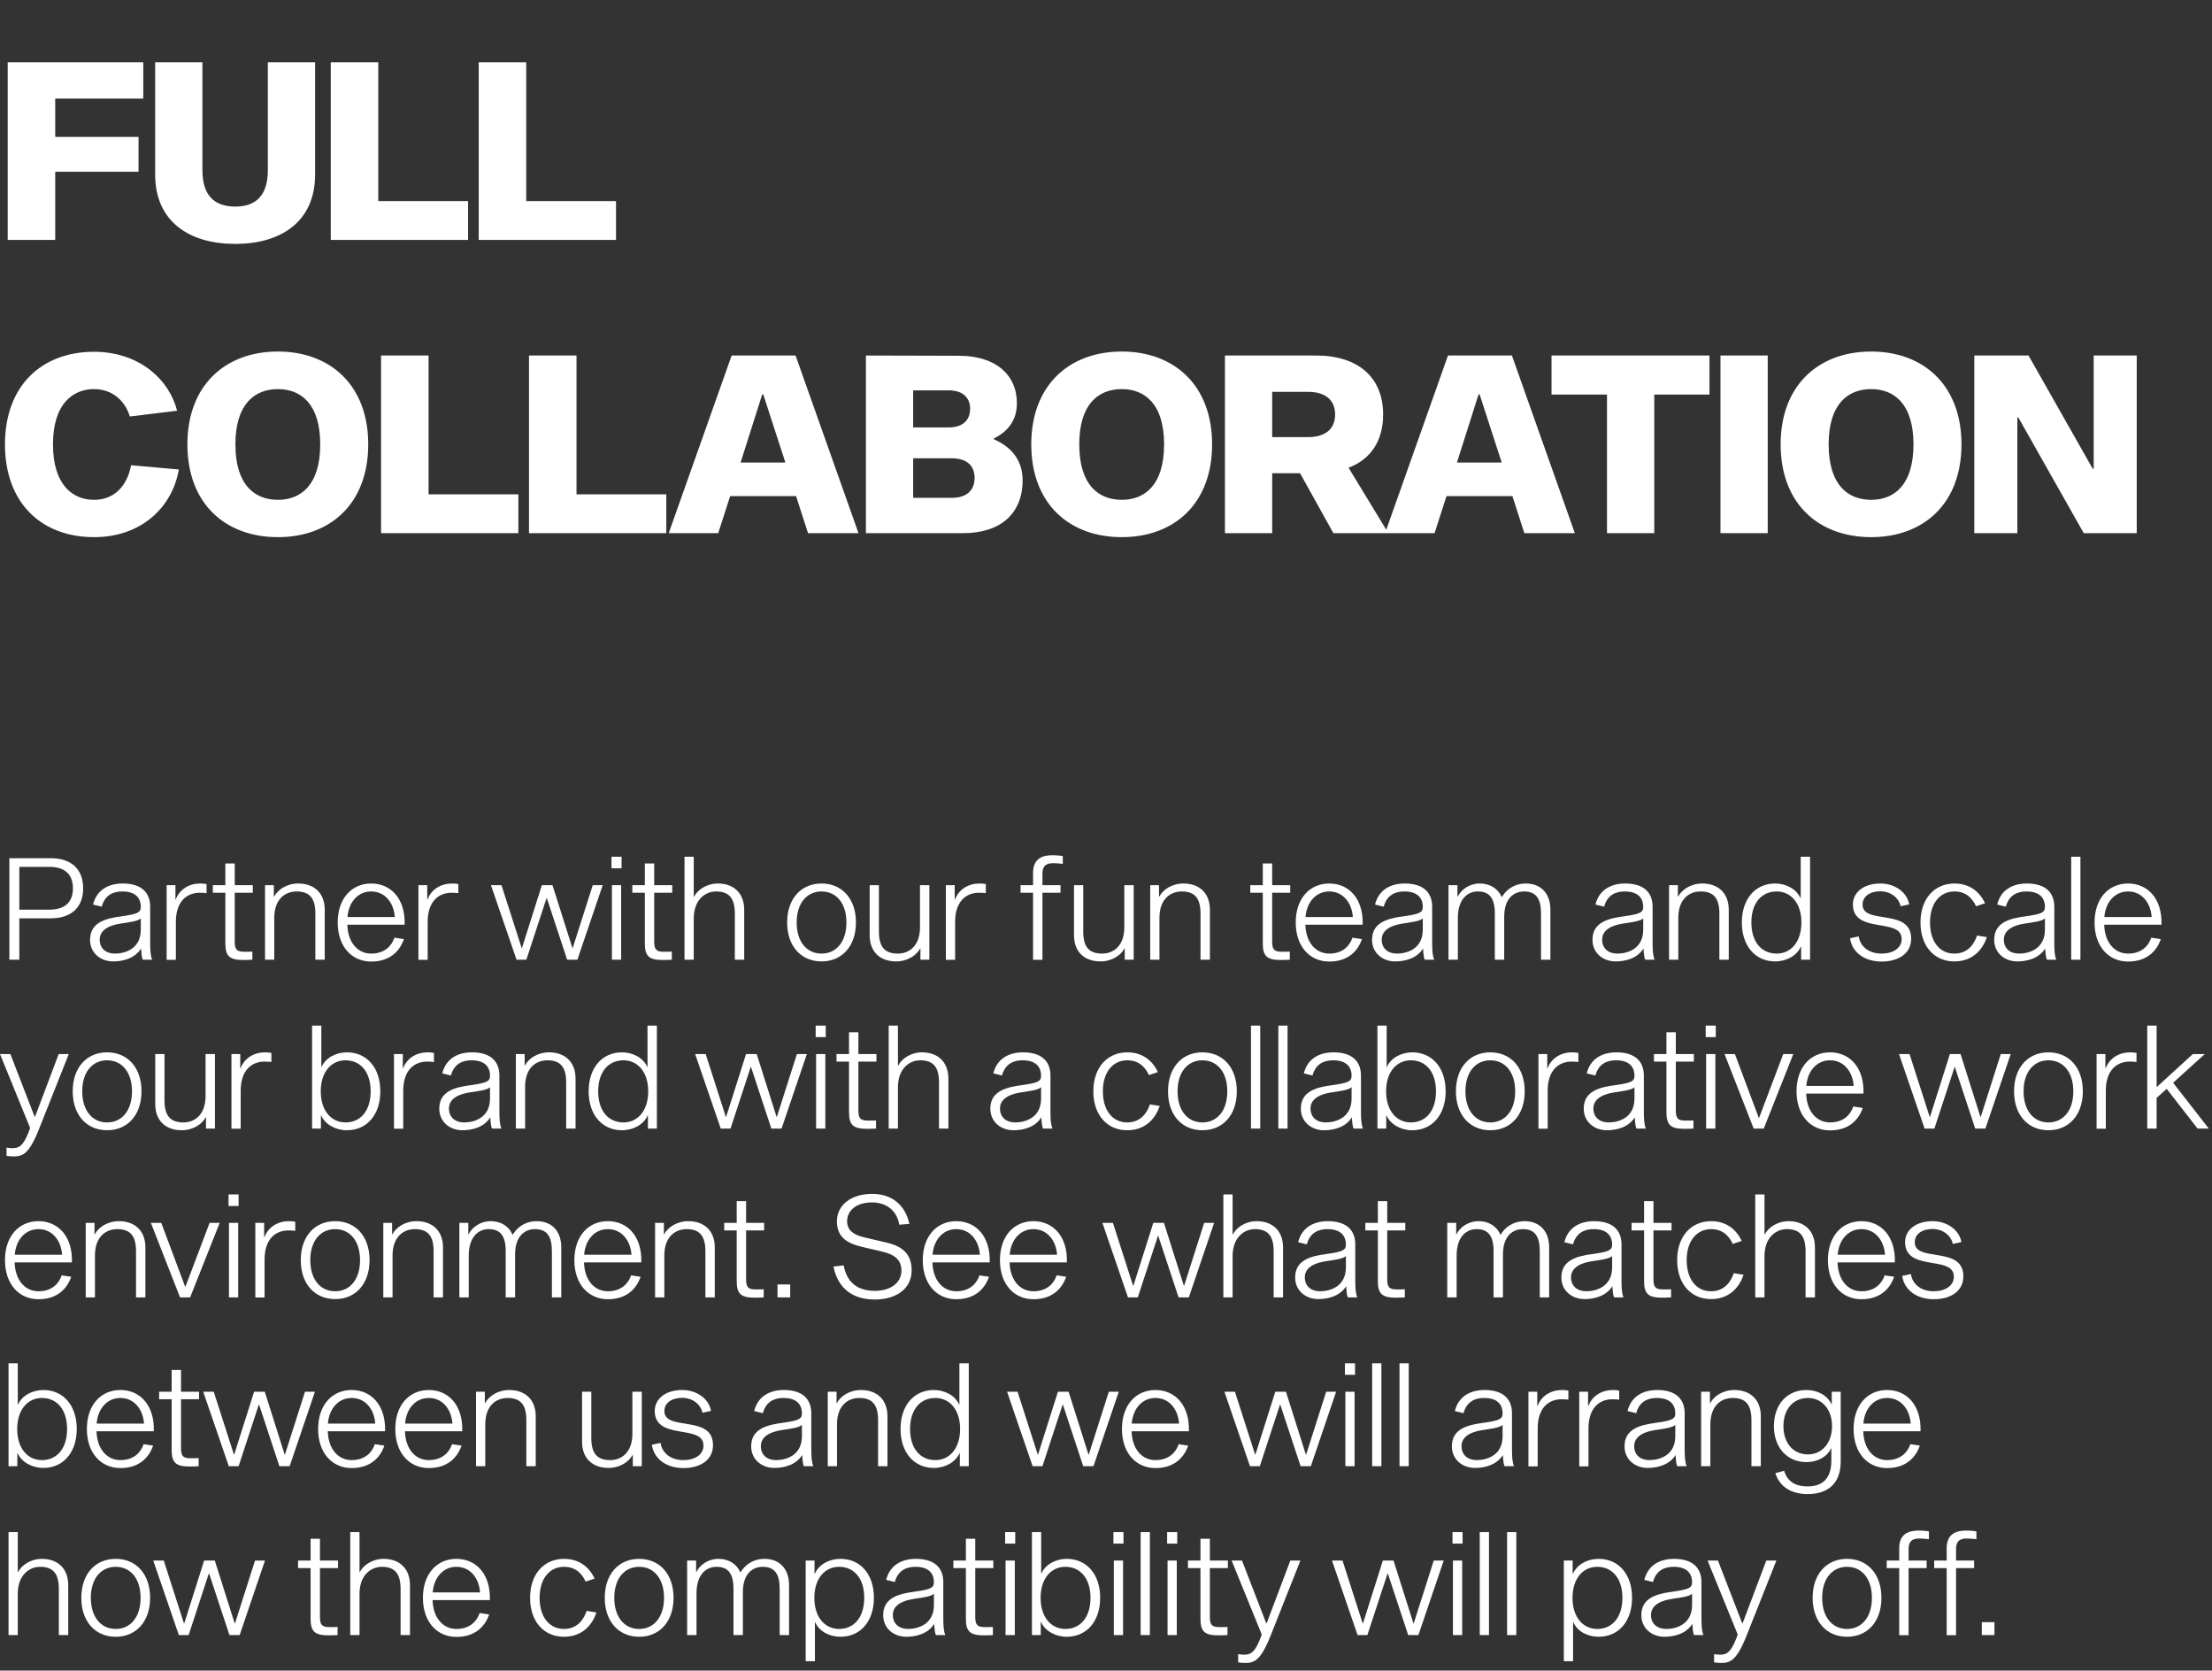 <svg width="249" height="188" viewBox="0 0 249 188" fill="none" xmlns="http://www.w3.org/2000/svg">
<rect x="0" y="0" width="249" height="188" fill="#333333" stroke="none"/>
<path d="M1.056 96.576H5.696C8.032 96.576 9.36 97.808 9.36 99.968C9.36 102.112 8.032 103.344 5.696 103.344H2.176V108H1.056V96.576ZM2.176 102.368H5.536C7.232 102.368 8.208 101.6 8.208 99.968C8.208 98.32 7.232 97.552 5.536 97.552H2.176V102.368ZM17.128 108H16.072C15.992 107.872 15.912 107.44 15.88 106.736C15.16 107.904 13.752 108.192 12.744 108.192C11.304 108.192 10.136 107.232 10.136 105.76C10.136 103.856 11.784 103.36 13.656 103.12C15.48 102.864 15.848 102.688 15.848 102.064C15.848 101.04 15.24 100.32 13.768 100.32C12.808 100.32 11.816 100.672 11.448 102.032L10.472 101.792C10.888 100.112 12.248 99.424 13.816 99.424C15.992 99.424 16.904 100.512 16.904 102.032V105.936C16.904 106.976 16.936 107.504 17.128 108ZM15.848 104.624V103.344C15.576 103.664 14.504 103.792 13.56 103.936C12.632 104.08 11.224 104.48 11.224 105.744C11.224 106.72 11.912 107.312 12.936 107.312C14.072 107.312 15.848 106.784 15.848 104.624ZM19.749 99.616V101.216H19.781C20.229 100.064 21.285 99.424 22.565 99.424C22.805 99.424 23.093 99.456 23.253 99.488V100.512C23.125 100.496 22.789 100.464 22.501 100.464C20.965 100.464 19.797 101.504 19.797 103.744V108.016H18.757V99.616H19.749ZM27.496 107.104C27.8 107.104 28.216 107.104 28.408 107.088V108C28.152 108.016 27.8 108.032 27.4 108.032C25.88 108.032 25.368 107.632 25.368 106.176V100.464H23.96V99.616H25.368V97.168H26.424V99.616H28.456V100.464H26.424V105.952C26.424 106.848 26.648 107.104 27.496 107.104ZM30.827 100.896H30.859C31.275 100.112 32.283 99.424 33.579 99.424C35.291 99.424 36.555 100.432 36.555 102.384V108H35.499V102.816C35.499 101.104 34.875 100.32 33.387 100.32C32.123 100.32 30.875 101.152 30.875 103.296V108H29.835V99.616H30.827V100.896ZM44.397 105.52L45.469 105.68C45.053 106.912 43.997 108.208 41.789 108.208C39.581 108.208 38.013 106.496 38.013 103.808C38.013 101.136 39.565 99.424 41.789 99.424C43.997 99.424 45.645 101.136 45.549 104.064H39.101C39.149 106 40.221 107.312 41.789 107.312C43.357 107.312 44.125 106.368 44.397 105.52ZM41.789 100.32C40.221 100.32 39.229 101.616 39.117 103.2H44.445C44.333 101.616 43.357 100.32 41.789 100.32ZM48.093 99.616V101.216H48.125C48.573 100.064 49.629 99.424 50.909 99.424C51.149 99.424 51.437 99.456 51.597 99.488V100.512C51.469 100.496 51.133 100.464 50.845 100.464C49.309 100.464 48.141 101.504 48.141 103.744V108.016H47.101V99.616H48.093ZM67.843 99.616L64.995 108H63.843L61.555 101.072H61.523L59.251 108H58.147L55.267 99.616H56.451L58.723 106.688H58.755L60.995 99.616H62.195L64.435 106.688H64.467L66.723 99.616H67.843ZM68.834 96.416H69.97V97.712H68.834V96.416ZM68.882 99.616H69.922V108H68.882V99.616ZM74.715 107.104C75.019 107.104 75.435 107.104 75.627 107.088V108C75.371 108.016 75.019 108.032 74.619 108.032C73.099 108.032 72.587 107.632 72.587 106.176V100.464H71.179V99.616H72.587V97.168H73.643V99.616H75.675V100.464H73.643V105.952C73.643 106.848 73.867 107.104 74.715 107.104ZM78.094 100.912H78.126C78.526 100.128 79.55 99.424 80.814 99.424C82.51 99.424 83.774 100.432 83.774 102.384V108H82.718V102.816C82.718 101.104 82.094 100.32 80.606 100.32C79.39 100.32 78.094 101.248 78.094 103.36V108H77.054V96.416H78.094V100.912ZM92.479 99.424C94.767 99.424 96.351 101.12 96.351 103.808C96.351 106.496 94.767 108.192 92.479 108.192C90.191 108.192 88.607 106.496 88.607 103.808C88.607 101.12 90.191 99.424 92.479 99.424ZM92.479 107.312C94.127 107.312 95.279 106 95.279 103.808C95.279 101.632 94.127 100.32 92.479 100.32C90.831 100.32 89.679 101.632 89.679 103.808C89.679 106 90.831 107.312 92.479 107.312ZM103.61 106.736H103.578C103.178 107.504 102.154 108.192 100.874 108.192C99.145 108.192 97.897 107.184 97.897 105.248V99.616H98.938V104.816C98.938 106.528 99.561 107.312 101.066 107.312C102.314 107.312 103.562 106.48 103.562 104.336V99.616H104.618V108H103.61V106.736ZM107.468 99.616V101.216H107.5C107.948 100.064 109.004 99.424 110.284 99.424C110.524 99.424 110.812 99.456 110.972 99.488V100.512C110.844 100.496 110.508 100.464 110.22 100.464C108.684 100.464 107.516 101.504 107.516 103.744V108.016H106.476V99.616H107.468ZM118.626 97.136C118.002 97.136 117.346 97.232 117.346 98.32V99.616H119.378V100.464H117.346V108.016H116.29V100.464H114.882V99.616H116.29V98.224C116.29 96.64 117.314 96.24 118.482 96.24C118.93 96.24 119.426 96.288 119.634 96.336V97.216C119.458 97.184 118.914 97.136 118.626 97.136ZM126.61 106.736H126.578C126.178 107.504 125.154 108.192 123.874 108.192C122.146 108.192 120.898 107.184 120.898 105.248V99.616H121.938V104.816C121.938 106.528 122.562 107.312 124.066 107.312C125.314 107.312 126.562 106.48 126.562 104.336V99.616H127.618V108H126.61V106.736ZM130.468 100.896H130.5C130.916 100.112 131.924 99.424 133.22 99.424C134.932 99.424 136.196 100.432 136.196 102.384V108H135.14V102.816C135.14 101.104 134.516 100.32 133.028 100.32C131.764 100.32 130.516 101.152 130.516 103.296V108H129.476V99.616H130.468V100.896ZM144.277 107.104C144.581 107.104 144.997 107.104 145.189 107.088V108C144.933 108.016 144.581 108.032 144.181 108.032C142.661 108.032 142.149 107.632 142.149 106.176V100.464H140.741V99.616H142.149V97.168H143.205V99.616H145.237V100.464H143.205V105.952C143.205 106.848 143.429 107.104 144.277 107.104ZM152.241 105.52L153.313 105.68C152.897 106.912 151.841 108.208 149.633 108.208C147.425 108.208 145.857 106.496 145.857 103.808C145.857 101.136 147.409 99.424 149.633 99.424C151.841 99.424 153.489 101.136 153.393 104.064H146.945C146.993 106 148.065 107.312 149.633 107.312C151.201 107.312 151.969 106.368 152.241 105.52ZM149.633 100.32C148.065 100.32 147.073 101.616 146.961 103.2H152.289C152.177 101.616 151.201 100.32 149.633 100.32ZM161.44 108H160.384C160.304 107.872 160.224 107.44 160.192 106.736C159.472 107.904 158.064 108.192 157.056 108.192C155.616 108.192 154.448 107.232 154.448 105.76C154.448 103.856 156.096 103.36 157.968 103.12C159.792 102.864 160.16 102.688 160.16 102.064C160.16 101.04 159.552 100.32 158.08 100.32C157.12 100.32 156.128 100.672 155.76 102.032L154.784 101.792C155.2 100.112 156.56 99.424 158.128 99.424C160.304 99.424 161.216 100.512 161.216 102.032V105.936C161.216 106.976 161.248 107.504 161.44 108ZM160.16 104.624V103.344C159.888 103.664 158.816 103.792 157.872 103.936C156.944 104.08 155.536 104.48 155.536 105.744C155.536 106.72 156.224 107.312 157.248 107.312C158.384 107.312 160.16 106.784 160.16 104.624ZM171.789 99.424H171.773C173.341 99.424 174.525 100.432 174.525 102.384V108H173.469V102.816C173.469 101.104 172.893 100.32 171.565 100.32C170.477 100.32 169.325 101.024 169.325 103.184V108H168.269V102.816C168.269 101.104 167.693 100.32 166.349 100.32C165.229 100.32 164.109 101.152 164.109 103.296V108H163.053V99.616H164.061V100.896H164.093C164.493 100.096 165.421 99.424 166.573 99.424C167.693 99.424 168.605 99.952 169.053 100.96C169.533 100.144 170.429 99.424 171.789 99.424ZM186.253 108H185.197C185.117 107.872 185.037 107.44 185.005 106.736C184.285 107.904 182.877 108.192 181.869 108.192C180.429 108.192 179.261 107.232 179.261 105.76C179.261 103.856 180.909 103.36 182.781 103.12C184.605 102.864 184.973 102.688 184.973 102.064C184.973 101.04 184.365 100.32 182.893 100.32C181.933 100.32 180.941 100.672 180.573 102.032L179.597 101.792C180.013 100.112 181.373 99.424 182.941 99.424C185.117 99.424 186.029 100.512 186.029 102.032V105.936C186.029 106.976 186.061 107.504 186.253 108ZM184.973 104.624V103.344C184.701 103.664 183.629 103.792 182.685 103.936C181.757 104.08 180.349 104.48 180.349 105.744C180.349 106.72 181.037 107.312 182.061 107.312C183.197 107.312 184.973 106.784 184.973 104.624ZM188.874 100.896H188.906C189.322 100.112 190.33 99.424 191.626 99.424C193.338 99.424 194.602 100.432 194.602 102.384V108H193.546V102.816C193.546 101.104 192.922 100.32 191.434 100.32C190.17 100.32 188.922 101.152 188.922 103.296V108H187.882V99.616H188.874V100.896ZM199.82 99.424C201.068 99.424 202.22 100.048 202.668 101.056H202.7V96.416H203.756V108H202.748V106.528H202.716C202.284 107.536 201.1 108.192 199.82 108.192C197.628 108.192 196.076 106.496 196.076 103.808C196.076 101.12 197.628 99.424 199.82 99.424ZM199.996 107.312C201.596 107.312 202.78 106 202.78 103.808C202.78 101.632 201.596 100.32 199.996 100.32C198.284 100.32 197.148 101.632 197.148 103.808C197.148 106 198.284 107.312 199.996 107.312ZM214.912 101.776L213.952 101.984C213.728 100.976 212.784 100.304 211.664 100.304C210.464 100.304 209.664 100.896 209.664 101.792C209.664 102.72 210.544 102.96 211.488 103.12L212.432 103.28C213.872 103.52 215.136 103.936 215.136 105.632C215.136 107.312 213.696 108.208 211.808 108.208C209.872 108.208 208.464 107.152 208.256 105.584L209.232 105.376C209.424 106.624 210.496 107.312 211.792 107.312C213.088 107.312 214.064 106.704 214.064 105.68C214.064 104.656 213.168 104.4 212.016 104.192L211.104 104.032C209.872 103.808 208.576 103.392 208.576 101.792C208.576 100.368 209.856 99.424 211.664 99.424C213.376 99.424 214.704 100.48 214.912 101.776ZM219.993 107.312C221.625 107.312 222.281 106.08 222.553 105.28L223.657 105.456C223.273 106.624 222.249 108.192 219.993 108.192C217.753 108.192 216.185 106.496 216.185 103.808C216.185 101.12 217.769 99.424 220.009 99.424C222.265 99.424 223.177 101.04 223.449 101.648L222.441 101.984C222.217 101.536 221.641 100.32 220.009 100.32C218.393 100.32 217.257 101.632 217.257 103.808C217.257 106 218.377 107.312 219.993 107.312ZM231.472 108H230.416C230.336 107.872 230.256 107.44 230.224 106.736C229.504 107.904 228.096 108.192 227.088 108.192C225.648 108.192 224.48 107.232 224.48 105.76C224.48 103.856 226.128 103.36 228 103.12C229.824 102.864 230.192 102.688 230.192 102.064C230.192 101.04 229.584 100.32 228.112 100.32C227.152 100.32 226.16 100.672 225.792 102.032L224.816 101.792C225.232 100.112 226.592 99.424 228.16 99.424C230.336 99.424 231.248 100.512 231.248 102.032V105.936C231.248 106.976 231.28 107.504 231.472 108ZM230.192 104.624V103.344C229.92 103.664 228.848 103.792 227.904 103.936C226.976 104.08 225.568 104.48 225.568 105.744C225.568 106.72 226.256 107.312 227.28 107.312C228.416 107.312 230.192 106.784 230.192 104.624ZM233.149 96.416H234.189V108H233.149V96.416ZM242.163 105.52L243.235 105.68C242.819 106.912 241.763 108.208 239.555 108.208C237.347 108.208 235.779 106.496 235.779 103.808C235.779 101.136 237.331 99.424 239.555 99.424C241.763 99.424 243.411 101.136 243.315 104.064H236.867C236.915 106 237.987 107.312 239.555 107.312C241.123 107.312 241.891 106.368 242.163 105.52ZM239.555 100.32C237.987 100.32 236.995 101.616 236.883 103.2H242.211C242.099 101.616 241.123 100.32 239.555 100.32ZM7.744 118.616L4.416 127C3.296 129.848 2.56 130.136 1.552 130.136C1.104 130.136 0.864 130.088 0.736 130.072V129.144C0.832 129.16 1.072 129.208 1.408 129.208C2.112 129.208 2.592 129 3.216 127.416L3.392 126.936L0 118.616H1.168L3.904 125.688H3.936L6.608 118.616H7.744ZM12.057 118.424C14.345 118.424 15.929 120.12 15.929 122.808C15.929 125.496 14.345 127.192 12.057 127.192C9.769 127.192 8.185 125.496 8.185 122.808C8.185 120.12 9.769 118.424 12.057 118.424ZM12.057 126.312C13.705 126.312 14.857 125 14.857 122.808C14.857 120.632 13.705 119.32 12.057 119.32C10.409 119.32 9.257 120.632 9.257 122.808C9.257 125 10.409 126.312 12.057 126.312ZM23.188 125.736H23.156C22.756 126.504 21.732 127.192 20.452 127.192C18.724 127.192 17.476 126.184 17.476 124.248V118.616H18.516V123.816C18.516 125.528 19.14 126.312 20.644 126.312C21.892 126.312 23.14 125.48 23.14 123.336V118.616H24.196V127H23.188V125.736ZM27.046 118.616V120.216H27.078C27.526 119.064 28.582 118.424 29.862 118.424C30.102 118.424 30.39 118.456 30.55 118.488V119.512C30.422 119.496 30.086 119.464 29.798 119.464C28.262 119.464 27.094 120.504 27.094 122.744V127.016H26.054V118.616H27.046ZM39.052 118.424C41.26 118.424 42.812 120.12 42.812 122.808C42.812 125.496 41.26 127.192 39.052 127.192C37.788 127.192 36.588 126.536 36.156 125.528H36.124V127H35.132V115.416H36.172V120.056H36.204C36.652 119.048 37.82 118.424 39.052 118.424ZM38.892 126.312C40.588 126.312 41.724 125 41.724 122.808C41.724 120.632 40.588 119.32 38.892 119.32C37.292 119.32 36.108 120.632 36.108 122.808C36.108 125 37.292 126.312 38.892 126.312ZM45.343 118.616V120.216H45.375C45.823 119.064 46.879 118.424 48.159 118.424C48.399 118.424 48.687 118.456 48.847 118.488V119.512C48.719 119.496 48.383 119.464 48.095 119.464C46.559 119.464 45.391 120.504 45.391 122.744V127.016H44.351V118.616H45.343ZM56.44 127H55.384C55.304 126.872 55.224 126.44 55.192 125.736C54.472 126.904 53.064 127.192 52.056 127.192C50.616 127.192 49.448 126.232 49.448 124.76C49.448 122.856 51.096 122.36 52.968 122.12C54.792 121.864 55.16 121.688 55.16 121.064C55.16 120.04 54.552 119.32 53.08 119.32C52.12 119.32 51.128 119.672 50.76 121.032L49.784 120.792C50.2 119.112 51.56 118.424 53.128 118.424C55.304 118.424 56.216 119.512 56.216 121.032V124.936C56.216 125.976 56.248 126.504 56.44 127ZM55.16 123.624V122.344C54.888 122.664 53.816 122.792 52.872 122.936C51.944 123.08 50.536 123.48 50.536 124.744C50.536 125.72 51.224 126.312 52.248 126.312C53.384 126.312 55.16 125.784 55.16 123.624ZM59.061 119.896H59.093C59.509 119.112 60.517 118.424 61.813 118.424C63.525 118.424 64.789 119.432 64.789 121.384V127H63.733V121.816C63.733 120.104 63.109 119.32 61.621 119.32C60.357 119.32 59.109 120.152 59.109 122.296V127H58.069V118.616H59.061V119.896ZM70.007 118.424C71.255 118.424 72.407 119.048 72.856 120.056H72.888V115.416H73.944V127H72.936V125.528H72.903C72.472 126.536 71.287 127.192 70.007 127.192C67.816 127.192 66.263 125.496 66.263 122.808C66.263 120.12 67.816 118.424 70.007 118.424ZM70.183 126.312C71.784 126.312 72.968 125 72.968 122.808C72.968 120.632 71.784 119.32 70.183 119.32C68.472 119.32 67.335 120.632 67.335 122.808C67.335 125 68.472 126.312 70.183 126.312ZM90.827 118.616L87.979 127H86.827L84.539 120.072H84.507L82.235 127H81.131L78.251 118.616H79.435L81.707 125.688H81.739L83.979 118.616H85.179L87.419 125.688H87.451L89.707 118.616H90.827ZM91.818 115.416H92.954V116.712H91.818V115.416ZM91.866 118.616H92.906V127H91.866V118.616ZM97.699 126.104C98.003 126.104 98.419 126.104 98.611 126.088V127C98.355 127.016 98.003 127.032 97.603 127.032C96.083 127.032 95.571 126.632 95.571 125.176V119.464H94.163V118.616H95.571V116.168H96.627V118.616H98.659V119.464H96.627V124.952C96.627 125.848 96.851 126.104 97.699 126.104ZM101.078 119.912H101.11C101.51 119.128 102.534 118.424 103.798 118.424C105.494 118.424 106.758 119.432 106.758 121.384V127H105.702V121.816C105.702 120.104 105.078 119.32 103.59 119.32C102.374 119.32 101.078 120.248 101.078 122.36V127H100.038V115.416H101.078V119.912ZM118.472 127H117.416C117.336 126.872 117.256 126.44 117.224 125.736C116.504 126.904 115.096 127.192 114.088 127.192C112.648 127.192 111.48 126.232 111.48 124.76C111.48 122.856 113.128 122.36 115 122.12C116.824 121.864 117.192 121.688 117.192 121.064C117.192 120.04 116.584 119.32 115.112 119.32C114.152 119.32 113.16 119.672 112.792 121.032L111.816 120.792C112.232 119.112 113.592 118.424 115.16 118.424C117.336 118.424 118.248 119.512 118.248 121.032V124.936C118.248 125.976 118.28 126.504 118.472 127ZM117.192 123.624V122.344C116.92 122.664 115.848 122.792 114.904 122.936C113.976 123.08 112.568 123.48 112.568 124.744C112.568 125.72 113.256 126.312 114.28 126.312C115.416 126.312 117.192 125.784 117.192 123.624ZM126.884 126.312C128.516 126.312 129.172 125.08 129.444 124.28L130.548 124.456C130.164 125.624 129.14 127.192 126.884 127.192C124.644 127.192 123.076 125.496 123.076 122.808C123.076 120.12 124.66 118.424 126.9 118.424C129.156 118.424 130.068 120.04 130.34 120.648L129.332 120.984C129.108 120.536 128.532 119.32 126.9 119.32C125.284 119.32 124.148 120.632 124.148 122.808C124.148 125 125.268 126.312 126.884 126.312ZM135.354 118.424C137.642 118.424 139.226 120.12 139.226 122.808C139.226 125.496 137.642 127.192 135.354 127.192C133.066 127.192 131.482 125.496 131.482 122.808C131.482 120.12 133.066 118.424 135.354 118.424ZM135.354 126.312C137.002 126.312 138.154 125 138.154 122.808C138.154 120.632 137.002 119.32 135.354 119.32C133.706 119.32 132.554 120.632 132.554 122.808C132.554 125 133.706 126.312 135.354 126.312ZM140.821 115.416H141.861V127H140.821V115.416ZM143.899 115.416H144.939V127H143.899V115.416ZM153.425 127H152.369C152.289 126.872 152.209 126.44 152.177 125.736C151.457 126.904 150.049 127.192 149.041 127.192C147.601 127.192 146.433 126.232 146.433 124.76C146.433 122.856 148.081 122.36 149.953 122.12C151.777 121.864 152.145 121.688 152.145 121.064C152.145 120.04 151.537 119.32 150.065 119.32C149.105 119.32 148.113 119.672 147.745 121.032L146.769 120.792C147.185 119.112 148.545 118.424 150.113 118.424C152.289 118.424 153.201 119.512 153.201 121.032V124.936C153.201 125.976 153.233 126.504 153.425 127ZM152.145 123.624V122.344C151.873 122.664 150.801 122.792 149.857 122.936C148.929 123.08 147.521 123.48 147.521 124.744C147.521 125.72 148.209 126.312 149.233 126.312C150.369 126.312 152.145 125.784 152.145 123.624ZM158.974 118.424C161.182 118.424 162.734 120.12 162.734 122.808C162.734 125.496 161.182 127.192 158.974 127.192C157.71 127.192 156.51 126.536 156.078 125.528H156.046V127H155.054V115.416H156.094V120.056H156.126C156.574 119.048 157.742 118.424 158.974 118.424ZM158.814 126.312C160.51 126.312 161.646 125 161.646 122.808C161.646 120.632 160.51 119.32 158.814 119.32C157.214 119.32 156.03 120.632 156.03 122.808C156.03 125 157.214 126.312 158.814 126.312ZM167.761 118.424C170.049 118.424 171.633 120.12 171.633 122.808C171.633 125.496 170.049 127.192 167.761 127.192C165.473 127.192 163.889 125.496 163.889 122.808C163.889 120.12 165.473 118.424 167.761 118.424ZM167.761 126.312C169.409 126.312 170.561 125 170.561 122.808C170.561 120.632 169.409 119.32 167.761 119.32C166.113 119.32 164.961 120.632 164.961 122.808C164.961 125 166.113 126.312 167.761 126.312ZM174.171 118.616V120.216H174.203C174.651 119.064 175.707 118.424 176.987 118.424C177.227 118.424 177.515 118.456 177.675 118.488V119.512C177.547 119.496 177.211 119.464 176.923 119.464C175.387 119.464 174.219 120.504 174.219 122.744V127.016H173.179V118.616H174.171ZM185.269 127H184.213C184.133 126.872 184.053 126.44 184.021 125.736C183.301 126.904 181.893 127.192 180.885 127.192C179.445 127.192 178.277 126.232 178.277 124.76C178.277 122.856 179.924 122.36 181.797 122.12C183.621 121.864 183.989 121.688 183.989 121.064C183.989 120.04 183.381 119.32 181.909 119.32C180.949 119.32 179.957 119.672 179.589 121.032L178.613 120.792C179.029 119.112 180.389 118.424 181.957 118.424C184.133 118.424 185.045 119.512 185.045 121.032V124.936C185.045 125.976 185.077 126.504 185.269 127ZM183.989 123.624V122.344C183.717 122.664 182.645 122.792 181.701 122.936C180.773 123.08 179.365 123.48 179.365 124.744C179.365 125.72 180.053 126.312 181.077 126.312C182.213 126.312 183.989 125.784 183.989 123.624ZM189.715 126.104C190.019 126.104 190.435 126.104 190.627 126.088V127C190.371 127.016 190.019 127.032 189.619 127.032C188.099 127.032 187.587 126.632 187.587 125.176V119.464H186.179V118.616H187.587V116.168H188.643V118.616H190.675V119.464H188.643V124.952C188.643 125.848 188.867 126.104 189.715 126.104ZM192.006 115.416H193.142V116.712H192.006V115.416ZM192.054 118.616H193.094V127H192.054V118.616ZM198.543 127H197.407L194.127 118.616H195.295L197.983 125.8H198.015L200.735 118.616H201.871L198.543 127ZM208.616 124.52L209.688 124.68C209.272 125.912 208.216 127.208 206.008 127.208C203.8 127.208 202.232 125.496 202.232 122.808C202.232 120.136 203.784 118.424 206.008 118.424C208.216 118.424 209.864 120.136 209.768 123.064H203.32C203.368 125 204.44 126.312 206.008 126.312C207.576 126.312 208.344 125.368 208.616 124.52ZM206.008 119.32C204.44 119.32 203.448 120.616 203.336 122.2H208.664C208.552 120.616 207.576 119.32 206.008 119.32ZM226.343 118.616L223.495 127H222.343L220.055 120.072H220.023L217.751 127H216.647L213.767 118.616H214.951L217.223 125.688H217.255L219.495 118.616H220.695L222.935 125.688H222.967L225.223 118.616H226.343ZM230.589 118.424C232.877 118.424 234.461 120.12 234.461 122.808C234.461 125.496 232.877 127.192 230.589 127.192C228.301 127.192 226.717 125.496 226.717 122.808C226.717 120.12 228.301 118.424 230.589 118.424ZM230.589 126.312C232.237 126.312 233.389 125 233.389 122.808C233.389 120.632 232.237 119.32 230.589 119.32C228.941 119.32 227.789 120.632 227.789 122.808C227.789 125 228.941 126.312 230.589 126.312ZM236.999 118.616V120.216H237.031C237.479 119.064 238.535 118.424 239.815 118.424C240.055 118.424 240.343 118.456 240.503 118.488V119.512C240.375 119.496 240.039 119.464 239.751 119.464C238.215 119.464 237.047 120.504 237.047 122.744V127.016H236.007V118.616H236.999ZM242.766 123.544V127H241.71V115.416H242.766V122.344L246.846 118.616H248.19L244.622 121.848L248.638 127H247.374L243.902 122.536L242.766 123.544ZM6.944 143.52L8.016 143.68C7.6 144.912 6.544 146.208 4.336 146.208C2.128 146.208 0.56 144.496 0.56 141.808C0.56 139.136 2.112 137.424 4.336 137.424C6.544 137.424 8.192 139.136 8.096 142.064H1.648C1.696 144 2.768 145.312 4.336 145.312C5.904 145.312 6.672 144.368 6.944 143.52ZM4.336 138.32C2.768 138.32 1.776 139.616 1.664 141.2H6.992C6.88 139.616 5.904 138.32 4.336 138.32ZM10.639 138.896H10.671C11.088 138.112 12.095 137.424 13.392 137.424C15.104 137.424 16.367 138.432 16.367 140.384V146H15.312V140.816C15.312 139.104 14.688 138.32 13.2 138.32C11.935 138.32 10.688 139.152 10.688 141.296V146H9.648V137.616H10.639V138.896ZM21.402 146H20.266L16.986 137.616H18.154L20.842 144.8H20.874L23.594 137.616H24.73L21.402 146ZM25.724 134.416H26.86V135.712H25.724V134.416ZM25.773 137.616H26.812V146H25.773V137.616ZM29.733 137.616V139.216H29.765C30.213 138.064 31.269 137.424 32.549 137.424C32.789 137.424 33.077 137.456 33.237 137.488V138.512C33.109 138.496 32.773 138.464 32.485 138.464C30.949 138.464 29.781 139.504 29.781 141.744V146.016H28.741V137.616H29.733ZM37.729 137.424C40.017 137.424 41.601 139.12 41.601 141.808C41.601 144.496 40.017 146.192 37.729 146.192C35.441 146.192 33.857 144.496 33.857 141.808C33.857 139.12 35.441 137.424 37.729 137.424ZM37.729 145.312C39.377 145.312 40.529 144 40.529 141.808C40.529 139.632 39.377 138.32 37.729 138.32C36.081 138.32 34.929 139.632 34.929 141.808C34.929 144 36.081 145.312 37.729 145.312ZM44.139 138.896H44.172C44.587 138.112 45.596 137.424 46.892 137.424C48.603 137.424 49.867 138.432 49.867 140.384V146H48.812V140.816C48.812 139.104 48.188 138.32 46.7 138.32C45.435 138.32 44.188 139.152 44.188 141.296V146H43.148V137.616H44.139V138.896ZM60.446 137.424H60.43C61.998 137.424 63.182 138.432 63.182 140.384V146H62.126V140.816C62.126 139.104 61.55 138.32 60.222 138.32C59.134 138.32 57.982 139.024 57.982 141.184V146H56.926V140.816C56.926 139.104 56.35 138.32 55.006 138.32C53.886 138.32 52.766 139.152 52.766 141.296V146H51.71V137.616H52.718V138.896H52.75C53.15 138.096 54.078 137.424 55.23 137.424C56.35 137.424 57.262 137.952 57.71 138.96C58.19 138.144 59.086 137.424 60.446 137.424ZM71.038 143.52L72.11 143.68C71.694 144.912 70.638 146.208 68.43 146.208C66.222 146.208 64.654 144.496 64.654 141.808C64.654 139.136 66.206 137.424 68.43 137.424C70.638 137.424 72.286 139.136 72.19 142.064H65.742C65.79 144 66.862 145.312 68.43 145.312C69.998 145.312 70.766 144.368 71.038 143.52ZM68.43 138.32C66.862 138.32 65.87 139.616 65.758 141.2H71.086C70.974 139.616 69.998 138.32 68.43 138.32ZM74.733 138.896H74.765C75.181 138.112 76.189 137.424 77.485 137.424C79.197 137.424 80.461 138.432 80.461 140.384V146H79.405V140.816C79.405 139.104 78.781 138.32 77.293 138.32C76.029 138.32 74.781 139.152 74.781 141.296V146H73.741V137.616H74.733V138.896ZM85.058 145.104C85.362 145.104 85.778 145.104 85.97 145.088V146C85.714 146.016 85.362 146.032 84.962 146.032C83.442 146.032 82.93 145.632 82.93 144.176V138.464H81.522V137.616H82.93V135.168H83.986V137.616H86.018V138.464H83.986V143.952C83.986 144.848 84.21 145.104 85.058 145.104ZM87.525 144.544H88.95V146H87.525V144.544ZM102.367 137.728L101.231 137.824C100.943 136.112 99.647 135.312 98.159 135.312C96.399 135.312 95.359 136.224 95.359 137.44C95.359 138.496 96.159 138.992 97.359 139.264L99.631 139.792C101.215 140.144 102.623 140.832 102.623 142.944C102.623 145.104 100.799 146.24 98.463 146.24C95.951 146.24 94.303 144.96 93.823 142.528L94.975 142.4C95.359 144.544 96.783 145.264 98.479 145.264C100.191 145.264 101.471 144.416 101.471 142.976C101.471 141.648 100.511 141.12 99.247 140.832L97.055 140.32C95.471 139.952 94.207 139.296 94.207 137.44C94.207 135.616 95.807 134.352 98.175 134.352C100.399 134.352 101.903 135.6 102.367 137.728ZM110.257 143.52L111.329 143.68C110.913 144.912 109.857 146.208 107.649 146.208C105.441 146.208 103.873 144.496 103.873 141.808C103.873 139.136 105.424 137.424 107.649 137.424C109.857 137.424 111.505 139.136 111.409 142.064H104.961C105.009 144 106.081 145.312 107.649 145.312C109.217 145.312 109.985 144.368 110.257 143.52ZM107.649 138.32C106.081 138.32 105.089 139.616 104.977 141.2H110.305C110.193 139.616 109.217 138.32 107.649 138.32ZM118.944 143.52L120.016 143.68C119.6 144.912 118.544 146.208 116.336 146.208C114.128 146.208 112.56 144.496 112.56 141.808C112.56 139.136 114.112 137.424 116.336 137.424C118.544 137.424 120.192 139.136 120.096 142.064H113.648C113.696 144 114.768 145.312 116.336 145.312C117.904 145.312 118.672 144.368 118.944 143.52ZM116.336 138.32C114.768 138.32 113.776 139.616 113.664 141.2H118.992C118.88 139.616 117.904 138.32 116.336 138.32ZM136.671 137.616L133.823 146H132.671L130.383 139.072H130.351L128.079 146H126.975L124.095 137.616H125.279L127.551 144.688H127.583L129.823 137.616H131.023L133.263 144.688H133.295L135.551 137.616H136.671ZM138.75 138.912H138.782C139.182 138.128 140.206 137.424 141.47 137.424C143.166 137.424 144.43 138.432 144.43 140.384V146H143.374V140.816C143.374 139.104 142.75 138.32 141.262 138.32C140.046 138.32 138.75 139.248 138.75 141.36V146H137.71V134.416H138.75V138.912ZM152.784 146H151.728C151.648 145.872 151.568 145.44 151.536 144.736C150.816 145.904 149.408 146.192 148.4 146.192C146.96 146.192 145.792 145.232 145.792 143.76C145.792 141.856 147.44 141.36 149.312 141.12C151.136 140.864 151.504 140.688 151.504 140.064C151.504 139.04 150.896 138.32 149.424 138.32C148.464 138.32 147.472 138.672 147.104 140.032L146.128 139.792C146.544 138.112 147.904 137.424 149.472 137.424C151.648 137.424 152.56 138.512 152.56 140.032V143.936C152.56 144.976 152.592 145.504 152.784 146ZM151.504 142.624V141.344C151.232 141.664 150.16 141.792 149.216 141.936C148.288 142.08 146.88 142.48 146.88 143.744C146.88 144.72 147.568 145.312 148.592 145.312C149.728 145.312 151.504 144.784 151.504 142.624ZM157.23 145.104C157.534 145.104 157.95 145.104 158.142 145.088V146C157.886 146.016 157.534 146.032 157.134 146.032C155.614 146.032 155.102 145.632 155.102 144.176V138.464H153.694V137.616H155.102V135.168H156.158V137.616H158.19V138.464H156.158V143.952C156.158 144.848 156.382 145.104 157.23 145.104ZM171.649 137.424H171.633C173.201 137.424 174.385 138.432 174.385 140.384V146H173.329V140.816C173.329 139.104 172.753 138.32 171.425 138.32C170.337 138.32 169.185 139.024 169.185 141.184V146H168.129V140.816C168.129 139.104 167.553 138.32 166.209 138.32C165.089 138.32 163.969 139.152 163.969 141.296V146H162.913V137.616H163.921V138.896H163.953C164.353 138.096 165.281 137.424 166.433 137.424C167.553 137.424 168.465 137.952 168.913 138.96C169.393 138.144 170.289 137.424 171.649 137.424ZM182.753 146H181.697C181.617 145.872 181.537 145.44 181.505 144.736C180.785 145.904 179.377 146.192 178.369 146.192C176.929 146.192 175.761 145.232 175.761 143.76C175.761 141.856 177.409 141.36 179.281 141.12C181.105 140.864 181.473 140.688 181.473 140.064C181.473 139.04 180.865 138.32 179.393 138.32C178.433 138.32 177.441 138.672 177.073 140.032L176.097 139.792C176.513 138.112 177.873 137.424 179.441 137.424C181.617 137.424 182.529 138.512 182.529 140.032V143.936C182.529 144.976 182.561 145.504 182.753 146ZM181.473 142.624V141.344C181.201 141.664 180.129 141.792 179.185 141.936C178.257 142.08 176.849 142.48 176.849 143.744C176.849 144.72 177.537 145.312 178.561 145.312C179.697 145.312 181.473 144.784 181.473 142.624ZM187.199 145.104C187.503 145.104 187.919 145.104 188.111 145.088V146C187.855 146.016 187.503 146.032 187.103 146.032C185.583 146.032 185.071 145.632 185.071 144.176V138.464H183.663V137.616H185.071V135.168H186.127V137.616H188.159V138.464H186.127V143.952C186.127 144.848 186.351 145.104 187.199 145.104ZM192.603 145.312C194.235 145.312 194.891 144.08 195.163 143.28L196.267 143.456C195.883 144.624 194.859 146.192 192.603 146.192C190.363 146.192 188.795 144.496 188.795 141.808C188.795 139.12 190.379 137.424 192.619 137.424C194.875 137.424 195.787 139.04 196.059 139.648L195.051 139.984C194.827 139.536 194.251 138.32 192.619 138.32C191.003 138.32 189.867 139.632 189.867 141.808C189.867 144 190.987 145.312 192.603 145.312ZM198.625 138.912H198.657C199.057 138.128 200.081 137.424 201.345 137.424C203.041 137.424 204.305 138.432 204.305 140.384V146H203.249V140.816C203.249 139.104 202.625 138.32 201.137 138.32C199.921 138.32 198.625 139.248 198.625 141.36V146H197.585V134.416H198.625V138.912ZM212.147 143.52L213.219 143.68C212.803 144.912 211.747 146.208 209.539 146.208C207.331 146.208 205.763 144.496 205.763 141.808C205.763 139.136 207.315 137.424 209.539 137.424C211.747 137.424 213.395 139.136 213.299 142.064H206.851C206.899 144 207.971 145.312 209.539 145.312C211.107 145.312 211.875 144.368 212.147 143.52ZM209.539 138.32C207.971 138.32 206.979 139.616 206.867 141.2H212.195C212.083 139.616 211.107 138.32 209.539 138.32ZM220.787 139.776L219.827 139.984C219.603 138.976 218.659 138.304 217.539 138.304C216.339 138.304 215.539 138.896 215.539 139.792C215.539 140.72 216.419 140.96 217.363 141.12L218.307 141.28C219.747 141.52 221.011 141.936 221.011 143.632C221.011 145.312 219.571 146.208 217.683 146.208C215.747 146.208 214.339 145.152 214.131 143.584L215.107 143.376C215.299 144.624 216.371 145.312 217.667 145.312C218.963 145.312 219.939 144.704 219.939 143.68C219.939 142.656 219.043 142.4 217.891 142.192L216.979 142.032C215.747 141.808 214.451 141.392 214.451 139.792C214.451 138.368 215.731 137.424 217.539 137.424C219.251 137.424 220.579 138.48 220.787 139.776ZM4.88 156.424C7.088 156.424 8.64 158.12 8.64 160.808C8.64 163.496 7.088 165.192 4.88 165.192C3.616 165.192 2.416 164.536 1.984 163.528H1.952V165H0.96V153.416H2V158.056H2.032C2.48 157.048 3.648 156.424 4.88 156.424ZM4.72 164.312C6.416 164.312 7.552 163 7.552 160.808C7.552 158.632 6.416 157.32 4.72 157.32C3.12 157.32 1.936 158.632 1.936 160.808C1.936 163 3.12 164.312 4.72 164.312ZM16.163 162.52L17.235 162.68C16.819 163.912 15.763 165.208 13.555 165.208C11.347 165.208 9.779 163.496 9.779 160.808C9.779 158.136 11.331 156.424 13.555 156.424C15.763 156.424 17.411 158.136 17.315 161.064H10.867C10.915 163 11.987 164.312 13.555 164.312C15.123 164.312 15.891 163.368 16.163 162.52ZM13.555 157.32C11.987 157.32 10.995 158.616 10.883 160.2H16.211C16.099 158.616 15.123 157.32 13.555 157.32ZM21.449 164.104C21.753 164.104 22.169 164.104 22.361 164.088V165C22.105 165.016 21.753 165.032 21.353 165.032C19.833 165.032 19.321 164.632 19.321 163.176V157.464H17.913V156.616H19.321V154.168H20.377V156.616H22.409V157.464H20.377V162.952C20.377 163.848 20.601 164.104 21.449 164.104ZM35.452 156.616L32.604 165H31.452L29.164 158.072H29.132L26.86 165H25.756L22.876 156.616H24.06L26.332 163.688H26.364L28.604 156.616H29.804L32.044 163.688H32.076L34.332 156.616H35.452ZM42.194 162.52L43.266 162.68C42.85 163.912 41.794 165.208 39.586 165.208C37.378 165.208 35.81 163.496 35.81 160.808C35.81 158.136 37.362 156.424 39.586 156.424C41.794 156.424 43.442 158.136 43.346 161.064H36.898C36.946 163 38.018 164.312 39.586 164.312C41.154 164.312 41.922 163.368 42.194 162.52ZM39.586 157.32C38.018 157.32 37.026 158.616 36.914 160.2H42.242C42.13 158.616 41.154 157.32 39.586 157.32ZM50.882 162.52L51.953 162.68C51.538 163.912 50.481 165.208 48.273 165.208C46.066 165.208 44.498 163.496 44.498 160.808C44.498 158.136 46.05 156.424 48.273 156.424C50.481 156.424 52.13 158.136 52.033 161.064H45.586C45.633 163 46.706 164.312 48.273 164.312C49.842 164.312 50.609 163.368 50.882 162.52ZM48.273 157.32C46.706 157.32 45.714 158.616 45.602 160.2H50.929C50.818 158.616 49.842 157.32 48.273 157.32ZM54.577 157.896H54.609C55.025 157.112 56.033 156.424 57.329 156.424C59.041 156.424 60.305 157.432 60.305 159.384V165H59.249V159.816C59.249 158.104 58.625 157.32 57.137 157.32C55.873 157.32 54.625 158.152 54.625 160.296V165H53.585V156.616H54.577V157.896ZM71.234 163.736H71.203C70.802 164.504 69.778 165.192 68.499 165.192C66.77 165.192 65.522 164.184 65.522 162.248V156.616H66.562V161.816C66.562 163.528 67.186 164.312 68.691 164.312C69.939 164.312 71.186 163.48 71.186 161.336V156.616H72.243V165H71.234V163.736ZM80.037 158.776L79.077 158.984C78.853 157.976 77.909 157.304 76.789 157.304C75.589 157.304 74.789 157.896 74.789 158.792C74.789 159.72 75.669 159.96 76.613 160.12L77.557 160.28C78.997 160.52 80.261 160.936 80.261 162.632C80.261 164.312 78.821 165.208 76.933 165.208C74.997 165.208 73.589 164.152 73.381 162.584L74.357 162.376C74.549 163.624 75.621 164.312 76.917 164.312C78.213 164.312 79.189 163.704 79.189 162.68C79.189 161.656 78.293 161.4 77.141 161.192L76.229 161.032C74.997 160.808 73.701 160.392 73.701 158.792C73.701 157.368 74.981 156.424 76.789 156.424C78.501 156.424 79.829 157.48 80.037 158.776ZM91.55 165H90.494C90.414 164.872 90.334 164.44 90.302 163.736C89.582 164.904 88.174 165.192 87.166 165.192C85.726 165.192 84.558 164.232 84.558 162.76C84.558 160.856 86.206 160.36 88.078 160.12C89.902 159.864 90.27 159.688 90.27 159.064C90.27 158.04 89.662 157.32 88.19 157.32C87.23 157.32 86.238 157.672 85.87 159.032L84.894 158.792C85.31 157.112 86.67 156.424 88.238 156.424C90.414 156.424 91.326 157.512 91.326 159.032V162.936C91.326 163.976 91.358 164.504 91.55 165ZM90.27 161.624V160.344C89.998 160.664 88.926 160.792 87.982 160.936C87.054 161.08 85.646 161.48 85.646 162.744C85.646 163.72 86.334 164.312 87.358 164.312C88.494 164.312 90.27 163.784 90.27 161.624ZM94.171 157.896H94.203C94.619 157.112 95.627 156.424 96.923 156.424C98.635 156.424 99.899 157.432 99.899 159.384V165H98.843V159.816C98.843 158.104 98.219 157.32 96.731 157.32C95.467 157.32 94.219 158.152 94.219 160.296V165H93.179V156.616H94.171V157.896ZM105.117 156.424C106.365 156.424 107.517 157.048 107.965 158.056H107.997V153.416H109.053V165H108.045V163.528H108.013C107.581 164.536 106.397 165.192 105.117 165.192C102.925 165.192 101.373 163.496 101.373 160.808C101.373 158.12 102.925 156.424 105.117 156.424ZM105.293 164.312C106.893 164.312 108.077 163 108.077 160.808C108.077 158.632 106.893 157.32 105.293 157.32C103.581 157.32 102.445 158.632 102.445 160.808C102.445 163 103.581 164.312 105.293 164.312ZM125.937 156.616L123.089 165H121.937L119.649 158.072H119.617L117.345 165H116.241L113.361 156.616H114.545L116.817 163.688H116.849L119.089 156.616H120.289L122.529 163.688H122.561L124.817 156.616H125.937ZM132.678 162.52L133.75 162.68C133.334 163.912 132.278 165.208 130.07 165.208C127.862 165.208 126.294 163.496 126.294 160.808C126.294 158.136 127.846 156.424 130.07 156.424C132.278 156.424 133.926 158.136 133.83 161.064H127.382C127.43 163 128.502 164.312 130.07 164.312C131.638 164.312 132.406 163.368 132.678 162.52ZM130.07 157.32C128.502 157.32 127.51 158.616 127.398 160.2H132.726C132.614 158.616 131.638 157.32 130.07 157.32ZM150.405 156.616L147.557 165H146.405L144.117 158.072H144.085L141.813 165H140.709L137.829 156.616H139.013L141.285 163.688H141.317L143.557 156.616H144.757L146.997 163.688H147.029L149.285 156.616H150.405ZM151.396 153.416H152.532V154.712H151.396V153.416ZM151.444 156.616H152.484V165H151.444V156.616ZM154.461 153.416H155.501V165H154.461V153.416ZM157.539 153.416H158.579V165H157.539V153.416ZM170.425 165H169.369C169.289 164.872 169.209 164.44 169.177 163.736C168.457 164.904 167.049 165.192 166.041 165.192C164.601 165.192 163.433 164.232 163.433 162.76C163.433 160.856 165.081 160.36 166.953 160.12C168.777 159.864 169.145 159.688 169.145 159.064C169.145 158.04 168.537 157.32 167.065 157.32C166.105 157.32 165.113 157.672 164.745 159.032L163.769 158.792C164.185 157.112 165.545 156.424 167.113 156.424C169.289 156.424 170.201 157.512 170.201 159.032V162.936C170.201 163.976 170.233 164.504 170.425 165ZM169.145 161.624V160.344C168.873 160.664 167.801 160.792 166.857 160.936C165.929 161.08 164.521 161.48 164.521 162.744C164.521 163.72 165.209 164.312 166.233 164.312C167.369 164.312 169.145 163.784 169.145 161.624ZM173.046 156.616V158.216H173.078C173.526 157.064 174.582 156.424 175.862 156.424C176.102 156.424 176.39 156.456 176.55 156.488V157.512C176.422 157.496 176.086 157.464 175.798 157.464C174.262 157.464 173.094 158.504 173.094 160.744V165.016H172.054V156.616H173.046ZM178.765 156.616V158.216H178.797C179.245 157.064 180.301 156.424 181.581 156.424C181.821 156.424 182.109 156.456 182.269 156.488V157.512C182.141 157.496 181.805 157.464 181.516 157.464C179.981 157.464 178.812 158.504 178.812 160.744V165.016H177.773V156.616H178.765ZM189.862 165H188.806C188.726 164.872 188.646 164.44 188.614 163.736C187.894 164.904 186.486 165.192 185.478 165.192C184.038 165.192 182.87 164.232 182.87 162.76C182.87 160.856 184.518 160.36 186.39 160.12C188.214 159.864 188.582 159.688 188.582 159.064C188.582 158.04 187.974 157.32 186.502 157.32C185.542 157.32 184.55 157.672 184.182 159.032L183.206 158.792C183.622 157.112 184.982 156.424 186.55 156.424C188.726 156.424 189.638 157.512 189.638 159.032V162.936C189.638 163.976 189.67 164.504 189.862 165ZM188.582 161.624V160.344C188.31 160.664 187.238 160.792 186.294 160.936C185.366 161.08 183.958 161.48 183.958 162.744C183.958 163.72 184.646 164.312 185.67 164.312C186.806 164.312 188.582 163.784 188.582 161.624ZM192.483 157.896H192.515C192.931 157.112 193.939 156.424 195.235 156.424C196.947 156.424 198.211 157.432 198.211 159.384V165H197.155V159.816C197.155 158.104 196.531 157.32 195.043 157.32C193.779 157.32 192.531 158.152 192.531 160.296V165H191.491V156.616H192.483V157.896ZM207.205 156.616V164.456C207.205 167.064 205.637 168.136 203.477 168.136C201.733 168.136 200.357 167.384 199.845 165.784L200.837 165.512C201.221 166.776 202.165 167.272 203.477 167.272C205.109 167.272 206.149 166.424 206.149 164.392V162.984H206.117C205.685 163.96 204.565 164.536 203.349 164.536C201.205 164.536 199.685 162.936 199.685 160.488C199.685 158.008 201.205 156.424 203.349 156.424C204.597 156.424 205.717 157.032 206.165 158.024H206.197V156.616H207.205ZM203.525 163.672C205.077 163.672 206.229 162.392 206.229 160.488C206.229 158.584 205.077 157.32 203.525 157.32C201.861 157.32 200.757 158.584 200.757 160.488C200.757 162.392 201.861 163.672 203.525 163.672ZM215.038 162.52L216.11 162.68C215.694 163.912 214.638 165.208 212.43 165.208C210.222 165.208 208.654 163.496 208.654 160.808C208.654 158.136 210.206 156.424 212.43 156.424C214.638 156.424 216.286 158.136 216.19 161.064H209.742C209.79 163 210.862 164.312 212.43 164.312C213.998 164.312 214.766 163.368 215.038 162.52ZM212.43 157.32C210.862 157.32 209.87 158.616 209.758 160.2H215.086C214.974 158.616 213.998 157.32 212.43 157.32ZM2 176.912H2.032C2.432 176.128 3.456 175.424 4.72 175.424C6.416 175.424 7.68 176.432 7.68 178.384V184H6.624V178.816C6.624 177.104 6 176.32 4.512 176.32C3.296 176.32 2 177.248 2 179.36V184H0.96V172.416H2V176.912ZM13.026 175.424C15.314 175.424 16.898 177.12 16.898 179.808C16.898 182.496 15.314 184.192 13.026 184.192C10.738 184.192 9.154 182.496 9.154 179.808C9.154 177.12 10.738 175.424 13.026 175.424ZM13.026 183.312C14.674 183.312 15.826 182 15.826 179.808C15.826 177.632 14.674 176.32 13.026 176.32C11.378 176.32 10.226 177.632 10.226 179.808C10.226 182 11.378 183.312 13.026 183.312ZM29.827 175.616L26.979 184H25.827L23.539 177.072H23.507L21.235 184H20.131L17.251 175.616H18.435L20.707 182.688H20.739L22.979 175.616H24.179L26.419 182.688H26.451L28.707 175.616H29.827ZM37.09 183.104C37.394 183.104 37.81 183.104 38.002 183.088V184C37.746 184.016 37.394 184.032 36.994 184.032C35.474 184.032 34.962 183.632 34.962 182.176V176.464H33.554V175.616H34.962V173.168H36.018V175.616H38.05V176.464H36.018V181.952C36.018 182.848 36.242 183.104 37.09 183.104ZM40.469 176.912H40.501C40.901 176.128 41.925 175.424 43.189 175.424C44.885 175.424 46.149 176.432 46.149 178.384V184H45.093V178.816C45.093 177.104 44.469 176.32 42.981 176.32C41.765 176.32 40.469 177.248 40.469 179.36V184H39.429V172.416H40.469V176.912ZM53.991 181.52L55.063 181.68C54.647 182.912 53.591 184.208 51.383 184.208C49.175 184.208 47.607 182.496 47.607 179.808C47.607 177.136 49.159 175.424 51.383 175.424C53.591 175.424 55.239 177.136 55.143 180.064H48.695C48.743 182 49.815 183.312 51.383 183.312C52.951 183.312 53.719 182.368 53.991 181.52ZM51.383 176.32C49.815 176.32 48.823 177.616 48.711 179.2H54.039C53.927 177.616 52.951 176.32 51.383 176.32ZM63.478 183.312C65.11 183.312 65.766 182.08 66.038 181.28L67.142 181.456C66.758 182.624 65.734 184.192 63.478 184.192C61.238 184.192 59.67 182.496 59.67 179.808C59.67 177.12 61.254 175.424 63.494 175.424C65.75 175.424 66.662 177.04 66.934 177.648L65.926 177.984C65.702 177.536 65.126 176.32 63.494 176.32C61.878 176.32 60.742 177.632 60.742 179.808C60.742 182 61.862 183.312 63.478 183.312ZM71.948 175.424C74.236 175.424 75.82 177.12 75.82 179.808C75.82 182.496 74.236 184.192 71.948 184.192C69.66 184.192 68.076 182.496 68.076 179.808C68.076 177.12 69.66 175.424 71.948 175.424ZM71.948 183.312C73.596 183.312 74.748 182 74.748 179.808C74.748 177.632 73.596 176.32 71.948 176.32C70.3 176.32 69.148 177.632 69.148 179.808C69.148 182 70.3 183.312 71.948 183.312ZM86.086 175.424H86.07C87.638 175.424 88.822 176.432 88.822 178.384V184H87.766V178.816C87.766 177.104 87.19 176.32 85.862 176.32C84.774 176.32 83.622 177.024 83.622 179.184V184H82.566V178.816C82.566 177.104 81.99 176.32 80.646 176.32C79.526 176.32 78.406 177.152 78.406 179.296V184H77.35V175.616H78.358V176.896H78.39C78.79 176.096 79.718 175.424 80.87 175.424C81.99 175.424 82.902 175.952 83.35 176.96C83.83 176.144 84.726 175.424 86.086 175.424ZM94.614 184.192C93.382 184.192 92.214 183.6 91.766 182.56H91.734V186.944H90.694V175.616H91.686V177.104H91.718C92.182 176.048 93.35 175.424 94.614 175.424C96.822 175.424 98.374 177.12 98.374 179.808C98.374 182.496 96.822 184.192 94.614 184.192ZM94.454 176.32C92.854 176.32 91.67 177.632 91.67 179.808C91.67 182 92.854 183.312 94.454 183.312C96.15 183.312 97.286 182 97.286 179.808C97.286 177.632 96.15 176.32 94.454 176.32ZM106.409 184H105.353C105.273 183.872 105.193 183.44 105.161 182.736C104.441 183.904 103.033 184.192 102.025 184.192C100.585 184.192 99.417 183.232 99.417 181.76C99.417 179.856 101.065 179.36 102.937 179.12C104.761 178.864 105.129 178.688 105.129 178.064C105.129 177.04 104.521 176.32 103.049 176.32C102.089 176.32 101.097 176.672 100.729 178.032L99.753 177.792C100.169 176.112 101.529 175.424 103.097 175.424C105.273 175.424 106.185 176.512 106.185 178.032V181.936C106.185 182.976 106.217 183.504 106.409 184ZM105.129 180.624V179.344C104.857 179.664 103.785 179.792 102.841 179.936C101.913 180.08 100.505 180.48 100.505 181.744C100.505 182.72 101.193 183.312 102.217 183.312C103.353 183.312 105.129 182.784 105.129 180.624ZM110.855 183.104C111.159 183.104 111.575 183.104 111.767 183.088V184C111.511 184.016 111.159 184.032 110.759 184.032C109.239 184.032 108.727 183.632 108.727 182.176V176.464H107.319V175.616H108.727V173.168H109.783V175.616H111.815V176.464H109.783V181.952C109.783 182.848 110.007 183.104 110.855 183.104ZM113.146 172.416H114.282V173.712H113.146V172.416ZM113.194 175.616H114.234V184H113.194V175.616ZM120.083 175.424C122.291 175.424 123.843 177.12 123.843 179.808C123.843 182.496 122.291 184.192 120.083 184.192C118.819 184.192 117.619 183.536 117.187 182.528H117.155V184H116.163V172.416H117.203V177.056H117.235C117.683 176.048 118.851 175.424 120.083 175.424ZM119.923 183.312C121.619 183.312 122.755 182 122.755 179.808C122.755 177.632 121.619 176.32 119.923 176.32C118.323 176.32 117.139 177.632 117.139 179.808C117.139 182 118.323 183.312 119.923 183.312ZM125.334 172.416H126.47V173.712H125.334V172.416ZM125.382 175.616H126.422V184H125.382V175.616ZM128.399 172.416H129.439V184H128.399V172.416ZM131.381 172.416H132.517V173.712H131.381V172.416ZM131.429 175.616H132.469V184H131.429V175.616ZM137.262 183.104C137.566 183.104 137.982 183.104 138.174 183.088V184C137.918 184.016 137.566 184.032 137.166 184.032C135.646 184.032 135.134 183.632 135.134 182.176V176.464H133.726V175.616H135.134V173.168H136.19V175.616H138.222V176.464H136.19V181.952C136.19 182.848 136.414 183.104 137.262 183.104ZM146.385 175.616L143.057 184C141.937 186.848 141.201 187.136 140.193 187.136C139.745 187.136 139.505 187.088 139.377 187.072V186.144C139.473 186.16 139.713 186.208 140.049 186.208C140.753 186.208 141.233 186 141.857 184.416L142.033 183.936L138.641 175.616H139.809L142.545 182.688H142.577L145.249 175.616H146.385ZM162.515 175.616L159.667 184H158.515L156.227 177.072H156.195L153.923 184H152.819L149.939 175.616H151.123L153.395 182.688H153.427L155.667 175.616H156.867L159.107 182.688H159.139L161.395 175.616H162.515ZM163.506 172.416H164.642V173.712H163.506V172.416ZM163.554 175.616H164.594V184H163.554V175.616ZM166.571 172.416H167.611V184H166.571V172.416ZM169.649 172.416H170.689V184H169.649V172.416ZM179.958 184.192C178.726 184.192 177.558 183.6 177.11 182.56H177.078V186.944H176.038V175.616H177.03V177.104H177.062C177.526 176.048 178.694 175.424 179.958 175.424C182.166 175.424 183.718 177.12 183.718 179.808C183.718 182.496 182.166 184.192 179.958 184.192ZM179.798 176.32C178.198 176.32 177.014 177.632 177.014 179.808C177.014 182 178.198 183.312 179.798 183.312C181.494 183.312 182.63 182 182.63 179.808C182.63 177.632 181.494 176.32 179.798 176.32ZM191.753 184H190.697C190.617 183.872 190.537 183.44 190.505 182.736C189.785 183.904 188.377 184.192 187.369 184.192C185.929 184.192 184.761 183.232 184.761 181.76C184.761 179.856 186.409 179.36 188.281 179.12C190.105 178.864 190.473 178.688 190.473 178.064C190.473 177.04 189.865 176.32 188.393 176.32C187.433 176.32 186.441 176.672 186.073 178.032L185.097 177.792C185.513 176.112 186.873 175.424 188.441 175.424C190.617 175.424 191.529 176.512 191.529 178.032V181.936C191.529 182.976 191.561 183.504 191.753 184ZM190.473 180.624V179.344C190.201 179.664 189.129 179.792 188.185 179.936C187.257 180.08 185.849 180.48 185.849 181.744C185.849 182.72 186.537 183.312 187.561 183.312C188.697 183.312 190.473 182.784 190.473 180.624ZM199.963 175.616L196.635 184C195.515 186.848 194.779 187.136 193.771 187.136C193.323 187.136 193.083 187.088 192.955 187.072V186.144C193.051 186.16 193.291 186.208 193.627 186.208C194.331 186.208 194.811 186 195.435 184.416L195.611 183.936L192.219 175.616H193.387L196.123 182.688H196.155L198.827 175.616H199.963ZM207.917 175.424C210.205 175.424 211.789 177.12 211.789 179.808C211.789 182.496 210.205 184.192 207.917 184.192C205.629 184.192 204.045 182.496 204.045 179.808C204.045 177.12 205.629 175.424 207.917 175.424ZM207.917 183.312C209.565 183.312 210.717 182 210.717 179.808C210.717 177.632 209.565 176.32 207.917 176.32C206.269 176.32 205.117 177.632 205.117 179.808C205.117 182 206.269 183.312 207.917 183.312ZM216.126 173.136C215.502 173.136 214.846 173.232 214.846 174.32V175.616H216.878V176.464H214.846V184.016H213.79V176.464H212.382V175.616H213.79V174.224C213.79 172.64 214.814 172.24 215.982 172.24C216.43 172.24 216.926 172.288 217.134 172.336V173.216C216.958 173.184 216.414 173.136 216.126 173.136ZM221.47 173.136C220.846 173.136 220.19 173.232 220.19 174.32V175.616H222.222V176.464H220.19V184.016H219.134V176.464H217.726V175.616H219.134V174.224C219.134 172.64 220.158 172.24 221.326 172.24C221.774 172.24 222.27 172.288 222.478 172.336V173.216C222.302 173.184 221.758 173.136 221.47 173.136ZM223.088 182.544H224.512V184H223.088V182.544Z" fill="white"/>
<path d="M6.216 11.096V15.408H15.596V19.328H6.216V27H0.868V7.008H16.128V11.096H6.216ZM35.47 7.008V19.636C35.47 24.984 31.578 27.448 26.482 27.448C21.358 27.448 17.466 24.984 17.466 19.636V7.008H22.786V19.16C22.786 21.932 24.074 23.248 26.482 23.248C28.862 23.248 30.15 21.932 30.15 19.16V7.008H35.47ZM37.235 27V7.008H42.583V22.632H52.691V27H37.235ZM53.888 27V7.008H59.236V22.632H69.344V27H53.888ZM14.756 52.356L20.132 52.832C19.404 57.06 15.932 60.448 10.584 60.448C4.732 60.448 0.56 56.668 0.56 50.004C0.56 43.368 4.732 39.588 10.584 39.588C15.708 39.588 19.068 42.752 19.936 46.224L14.616 46.868C14.084 45.132 12.684 43.788 10.584 43.788C8.232 43.788 5.964 45.412 5.964 50.004C5.964 54.624 8.232 56.248 10.584 56.248C12.852 56.248 14.308 54.708 14.756 52.356ZM31.287 39.56C37.167 39.56 41.451 43.34 41.451 50.004C41.451 56.696 37.167 60.448 31.287 60.448C25.379 60.448 21.095 56.696 21.095 50.004C21.095 43.34 25.379 39.56 31.287 39.56ZM31.287 56.248C33.835 56.248 36.047 54.624 36.047 50.004C36.047 45.412 33.835 43.788 31.287 43.788C28.711 43.788 26.499 45.412 26.499 50.004C26.499 54.624 28.711 56.248 31.287 56.248ZM42.895 60V40.008H48.243V55.632H58.351V60H42.895ZM59.548 60V40.008H64.896V55.632H75.004V60H59.548ZM89.612 55.828H82.192L80.848 60H75.276L82.36 40.008H89.556L96.64 60H90.956L89.612 55.828ZM88.408 52.048L85.916 44.376H85.804L83.368 52.048H88.408ZM97.474 40.008L107.973 40.036C112.061 40.036 114.469 42.164 114.469 45.384C114.469 47.316 113.433 48.576 111.893 49.332V49.444C113.713 50.228 115.113 51.684 115.113 54.036C115.113 57.788 112.649 60 108.393 60H97.474V40.008ZM102.793 48.1H106.797C108.365 48.1 109.205 47.288 109.205 46C109.205 44.74 108.365 43.928 106.797 43.928H102.793V48.1ZM102.793 56.024H107.133C108.841 56.024 109.709 55.156 109.709 53.784C109.709 52.412 108.841 51.572 107.133 51.572H102.793V56.024ZM126.279 39.56C132.159 39.56 136.443 43.34 136.443 50.004C136.443 56.696 132.159 60.448 126.279 60.448C120.371 60.448 116.087 56.696 116.087 50.004C116.087 43.34 120.371 39.56 126.279 39.56ZM126.279 56.248C128.827 56.248 131.039 54.624 131.039 50.004C131.039 45.412 128.827 43.788 126.279 43.788C123.703 43.788 121.491 45.412 121.491 50.004C121.491 54.624 123.703 56.248 126.279 56.248ZM150.096 60L146.344 53.252H143.208V60H137.888V40.008H148.136C152.896 40.008 155.696 42.472 155.696 46.644C155.696 49.584 154.324 51.684 151.804 52.636L156.284 60H150.096ZM143.208 49.192H147.24C149.256 49.192 150.292 48.212 150.292 46.644C150.292 45.076 149.256 44.096 147.24 44.096H143.208V49.192ZM170.249 55.828H162.829L161.485 60H155.913L162.997 40.008H170.193L177.277 60H171.593L170.249 55.828ZM169.045 52.048L166.553 44.376H166.441L164.005 52.048H169.045ZM192.432 44.404H186.216V60H180.896V44.404H174.652V40.008H192.432V44.404ZM193.669 60V40.008H198.989V60H193.669ZM210.635 39.56C216.515 39.56 220.799 43.34 220.799 50.004C220.799 56.696 216.515 60.448 210.635 60.448C204.727 60.448 200.443 56.696 200.443 50.004C200.443 43.34 204.727 39.56 210.635 39.56ZM210.635 56.248C213.183 56.248 215.395 54.624 215.395 50.004C215.395 45.412 213.183 43.788 210.635 43.788C208.059 43.788 205.847 45.412 205.847 50.004C205.847 54.624 208.059 56.248 210.635 56.248ZM240.527 60H234.563L227.199 46.98H227.087V60H222.243V40.008H228.347L235.571 52.748H235.683V40.008H240.527V60Z" fill="white"/>
</svg>
